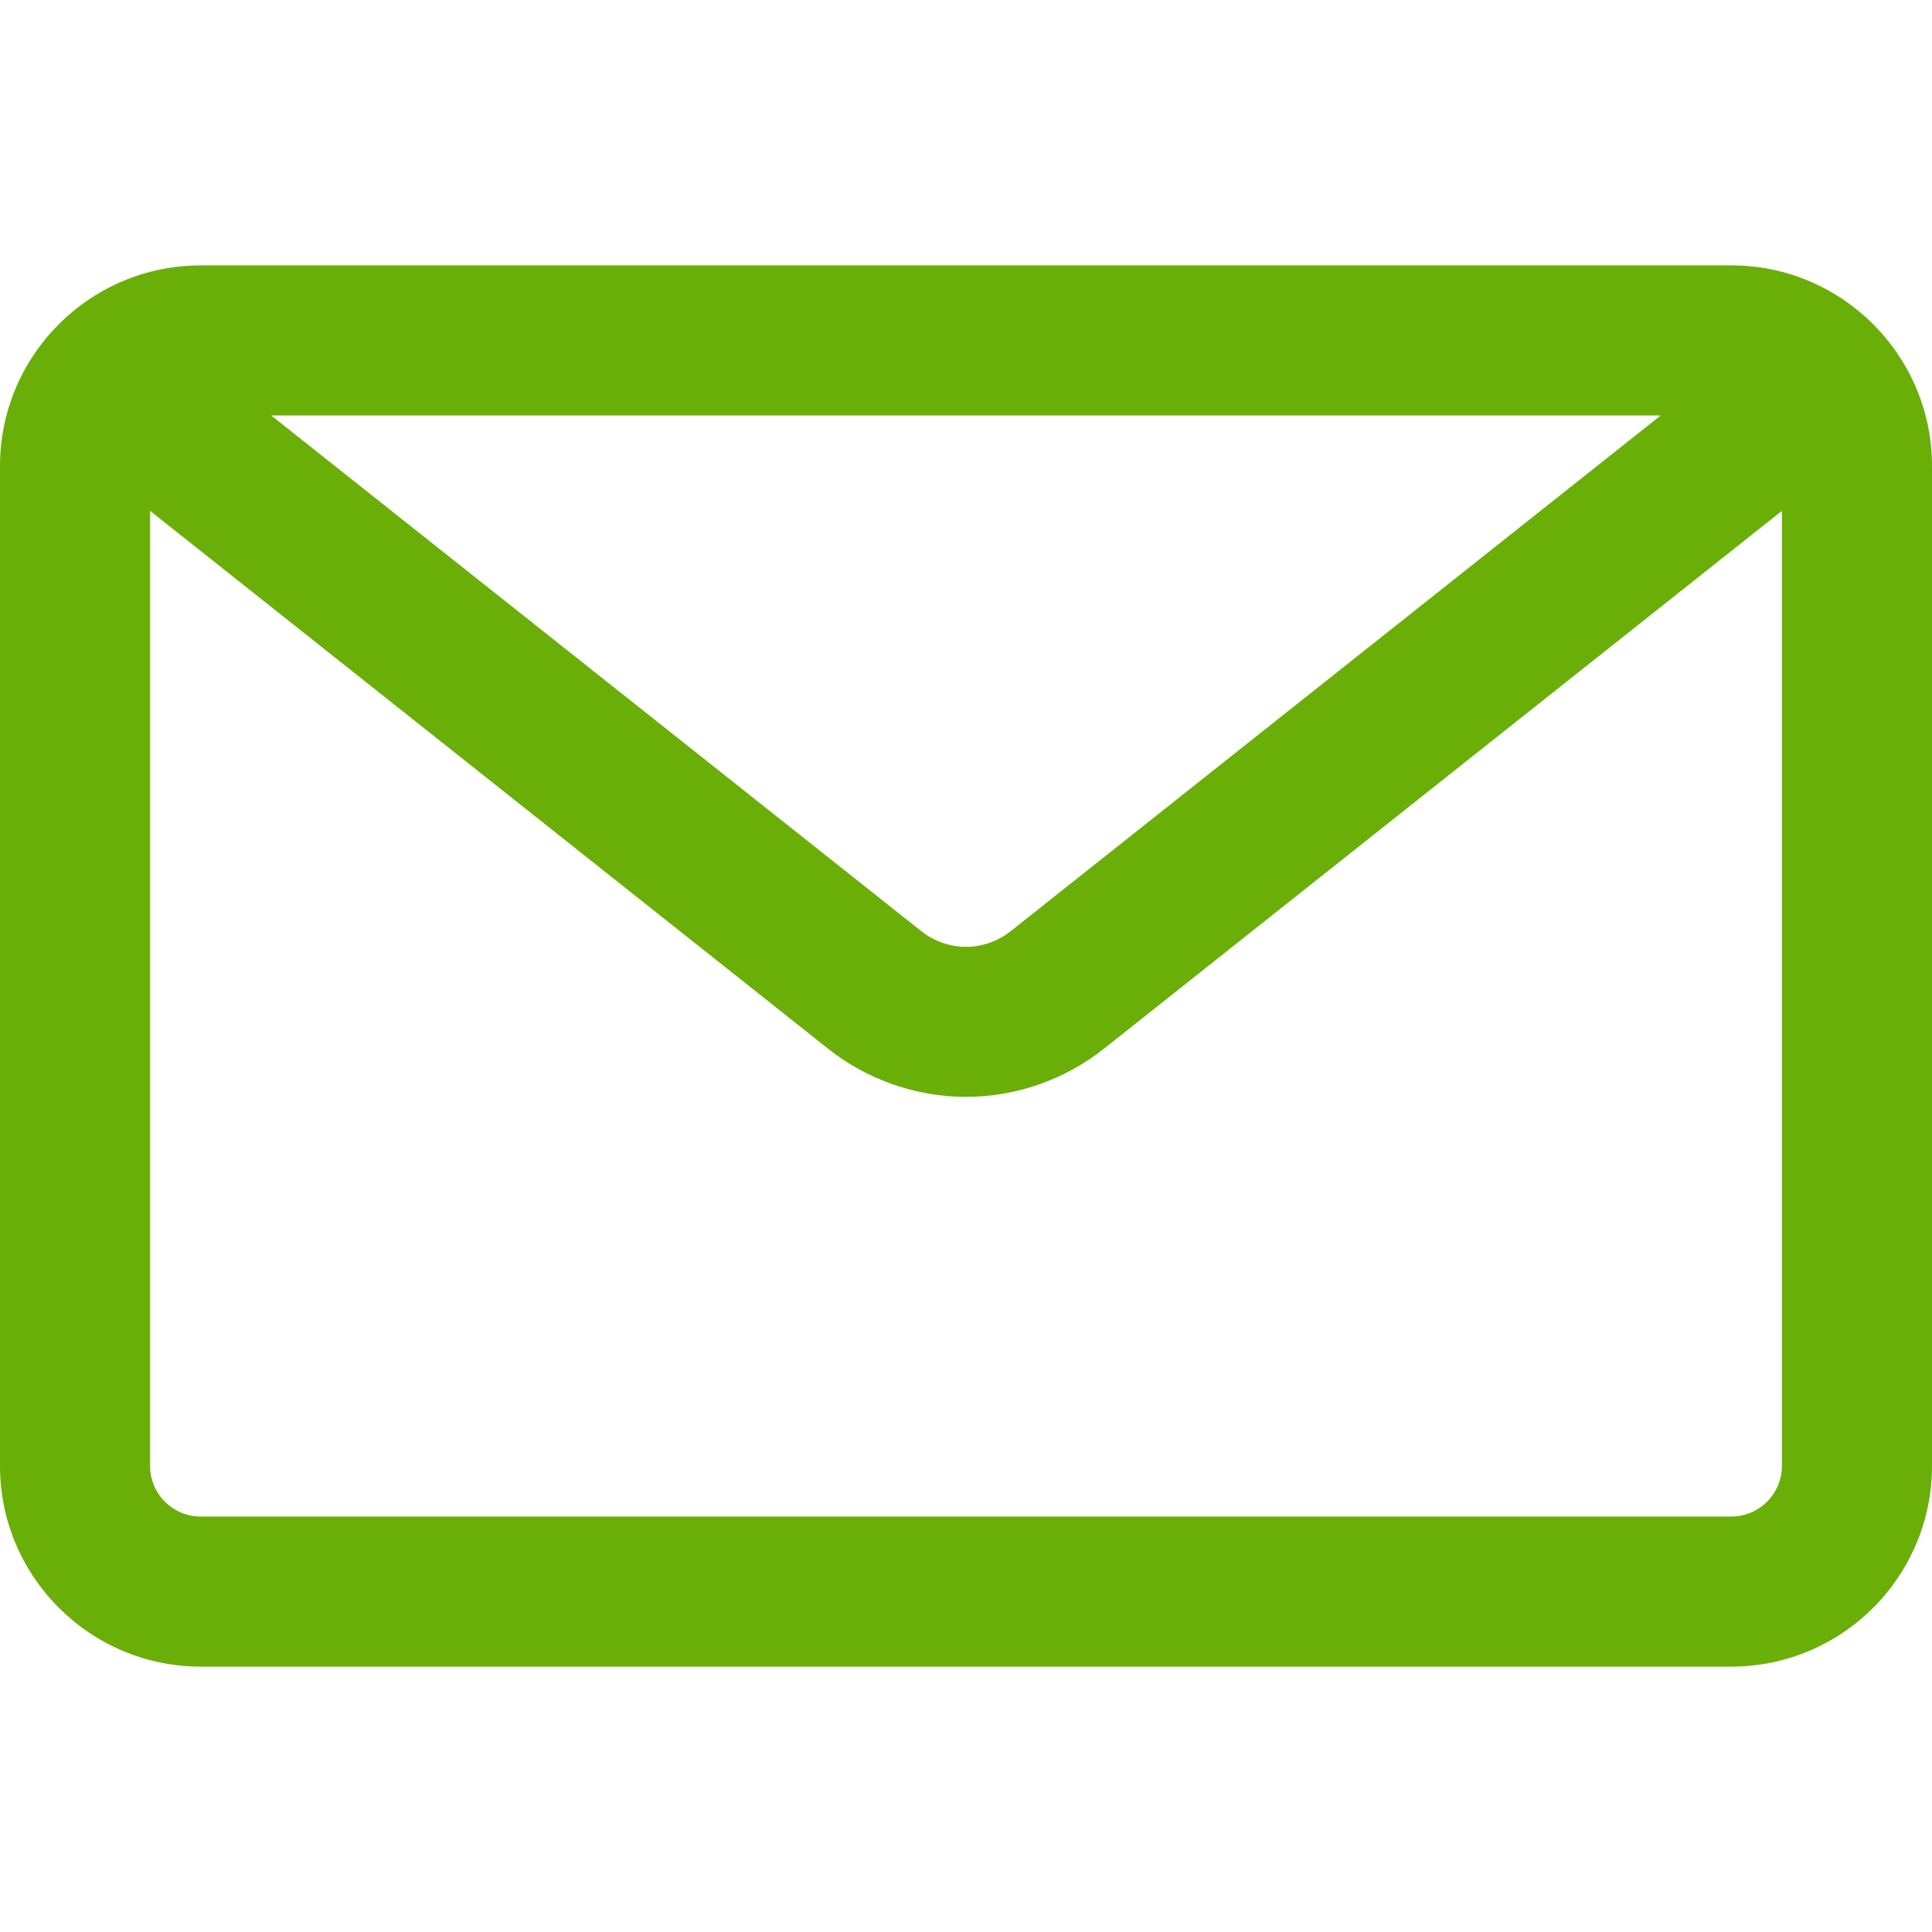<svg width="22" height="22" viewbox="0 0 22 22" xmlns="http://www.w3.org/2000/svg" fill="#69af07">
    <path fill-rule="evenodd" clip-rule="evenodd" d="M19.715 3.041H2.286C1.036 3.041 0.019 4.058 0.019 5.308V16.693C0.019 17.942 1.036 18.959 2.286 18.959H19.715C20.964 18.959 21.98 17.942 21.98 16.693V5.308C21.98 4.058 20.964 3.041 19.715 3.041ZM18.967 4.711L11.519 10.62C11.213 10.862 10.787 10.862 10.481 10.62L3.033 4.711H18.967ZM20.311 16.693C20.311 17.022 20.044 17.289 19.714 17.289H2.286C1.956 17.289 1.689 17.022 1.689 16.693V5.777L9.443 11.928C9.884 12.278 10.437 12.471 11 12.471C11.563 12.471 12.116 12.278 12.557 11.928L20.311 5.777V16.693H20.311Z"/>
    <path fill-rule="evenodd" clip-rule="evenodd" d="M19.715 18.978H2.286C1.025 18.978 0 17.953 0 16.693V5.307C0 4.047 1.025 3.022 2.286 3.022H19.715C20.975 3.022 22 4.047 22 5.307V16.693C22 17.953 20.975 18.978 19.715 18.978ZM2.286 3.061C1.047 3.061 0.039 4.069 0.039 5.307V16.693C0.039 17.931 1.047 18.939 2.286 18.939H19.715C20.953 18.939 21.961 17.931 21.961 16.693V5.307C21.961 4.069 20.953 3.061 19.715 3.061H2.286ZM19.715 17.308H2.286C1.946 17.308 1.67 17.032 1.67 16.693V5.737L9.456 11.913C9.893 12.26 10.441 12.451 11 12.451C11.559 12.451 12.107 12.26 12.544 11.913L20.33 5.737V16.693C20.33 17.032 20.054 17.308 19.715 17.308ZM1.709 5.817V16.693C1.709 17.011 1.967 17.269 2.286 17.269H19.715C20.032 17.269 20.291 17.011 20.291 16.693V5.817L12.569 11.943C12.124 12.296 11.567 12.49 11 12.49C10.433 12.49 9.876 12.296 9.431 11.943L1.709 5.817ZM11 10.821C10.809 10.821 10.62 10.755 10.469 10.635L2.977 4.692H19.023L11.531 10.635C11.38 10.755 11.191 10.821 11 10.821ZM3.088 4.731L10.493 10.605C10.637 10.719 10.818 10.782 11 10.782C11.182 10.782 11.362 10.719 11.507 10.605L18.911 4.731H3.088Z"/>
</svg>